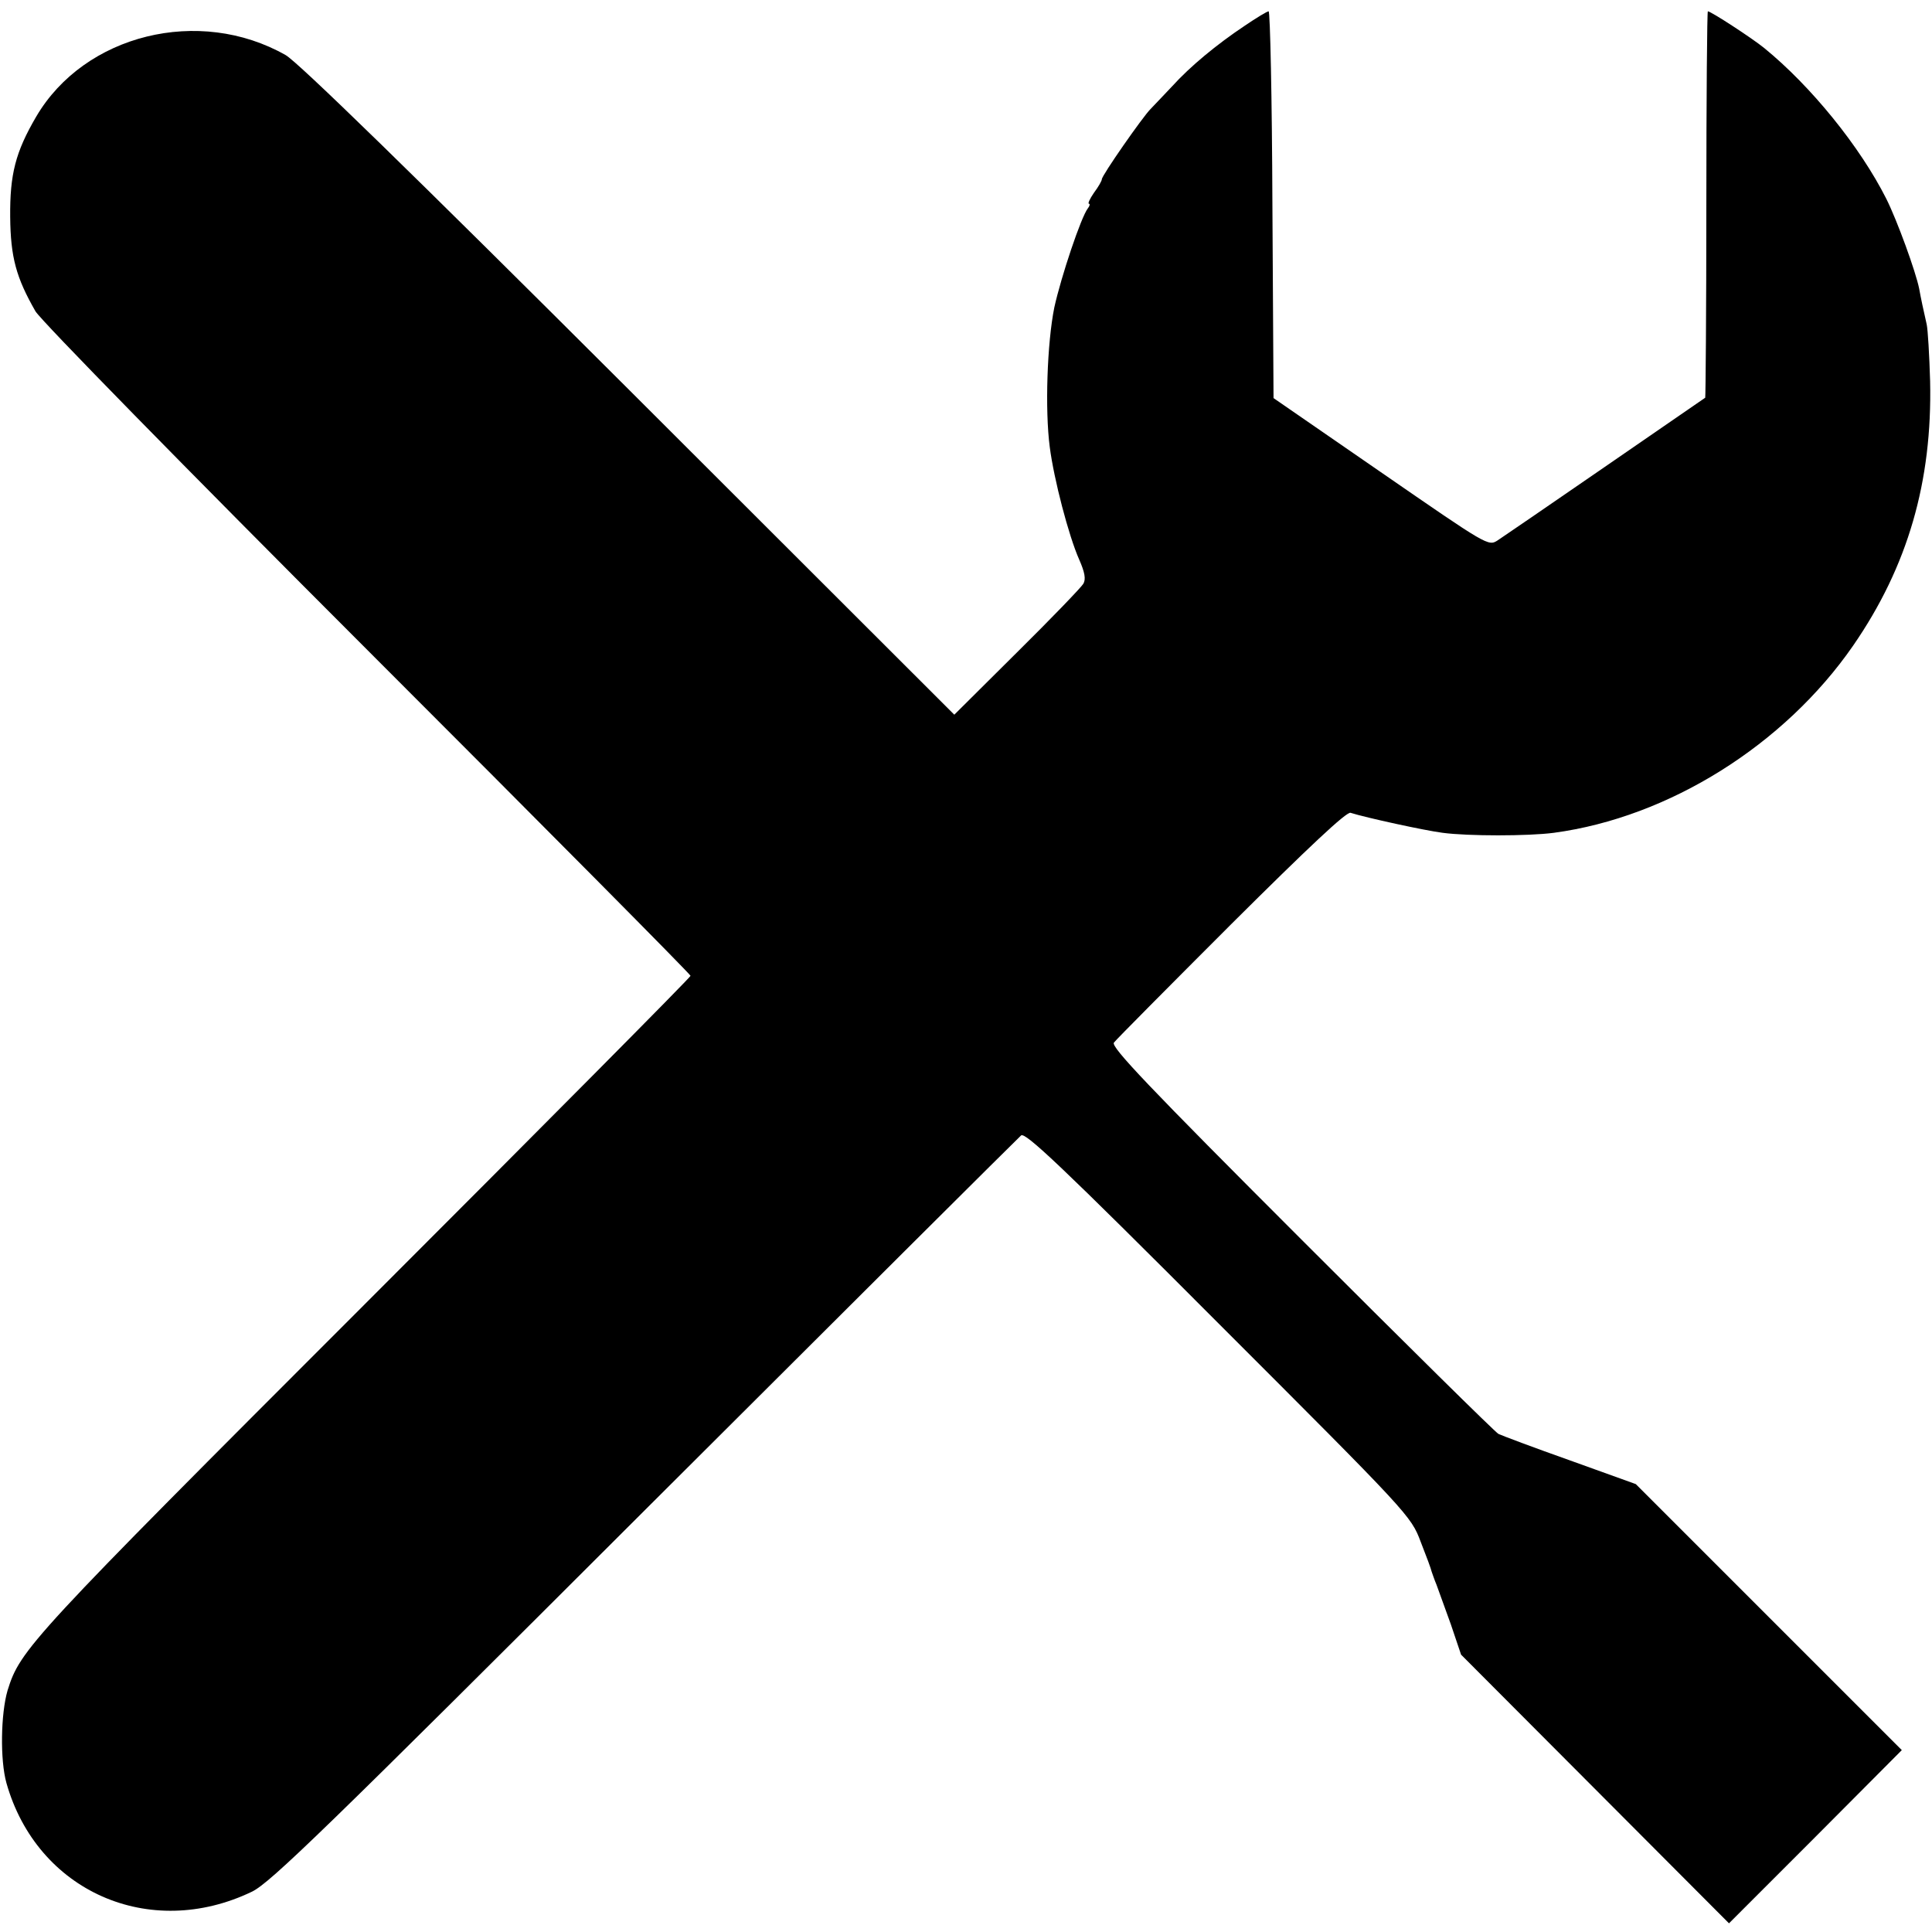 <?xml version="1.0" standalone="no"?>
<!DOCTYPE svg PUBLIC "-//W3C//DTD SVG 20010904//EN"
 "http://www.w3.org/TR/2001/REC-SVG-20010904/DTD/svg10.dtd">
<svg version="1.0" xmlns="http://www.w3.org/2000/svg"
 width="512pt" height="512pt" viewBox="0 0 512 512"
 preserveAspectRatio="xMidYMid meet">
<g transform="translate(0,512) scale(0.1,-0.1)"
fill="#000000" stroke="none">
<path d="M3299 5052 c-75 -50 -145 -108 -193 -161 -23 -24 -48 -51 -57 -60
-21 -21 -129 -176 -129 -186 0 -4 -9 -20 -21 -36 -11 -16 -17 -29 -13 -29 3 0
2 -6 -3 -12 -18 -23 -71 -181 -89 -263 -19 -94 -25 -271 -12 -370 11 -85 50
-235 78 -298 15 -34 18 -52 11 -64 -6 -10 -85 -92 -176 -182 l-166 -165 -862
861 c-575 574 -878 869 -910 887 -229 130 -533 55 -661 -163 -55 -94 -70 -153
-69 -266 1 -107 16 -161 67 -250 15 -25 393 -411 881 -899 470 -470 855 -858
855 -862 0 -4 -390 -397 -866 -873 -888 -888 -910 -912 -944 -1021 -18 -62
-20 -184 -3 -245 81 -287 379 -419 651 -288 49 24 194 165 1040 1010 541 540
990 987 998 994 11 9 104 -78 523 -498 506 -506 510 -510 536 -579 15 -38 28
-73 29 -79 2 -5 7 -21 13 -35 5 -14 22 -61 38 -105 l27 -80 355 -356 355 -356
229 229 229 230 -352 352 -353 353 -175 63 c-96 34 -181 66 -189 70 -8 4 -243
236 -522 515 -404 404 -506 511 -497 522 6 8 146 149 311 314 205 204 305 298
316 295 41 -13 197 -47 244 -53 67 -9 227 -9 295 0 305 41 611 233 793 496
145 210 210 435 204 701 -2 69 -6 136 -9 150 -8 35 -16 72 -20 95 -9 45 -58
180 -87 238 -70 139 -200 299 -324 400 -32 26 -141 97 -149 97 -2 0 -4 -230
-4 -511 0 -281 -2 -511 -3 -513 -26 -18 -531 -366 -550 -378 -25 -16 -26 -15
-310 181 l-284 196 -3 513 c-1 281 -6 512 -10 512 -4 0 -32 -17 -63 -38z"/>
</g>
</svg>
